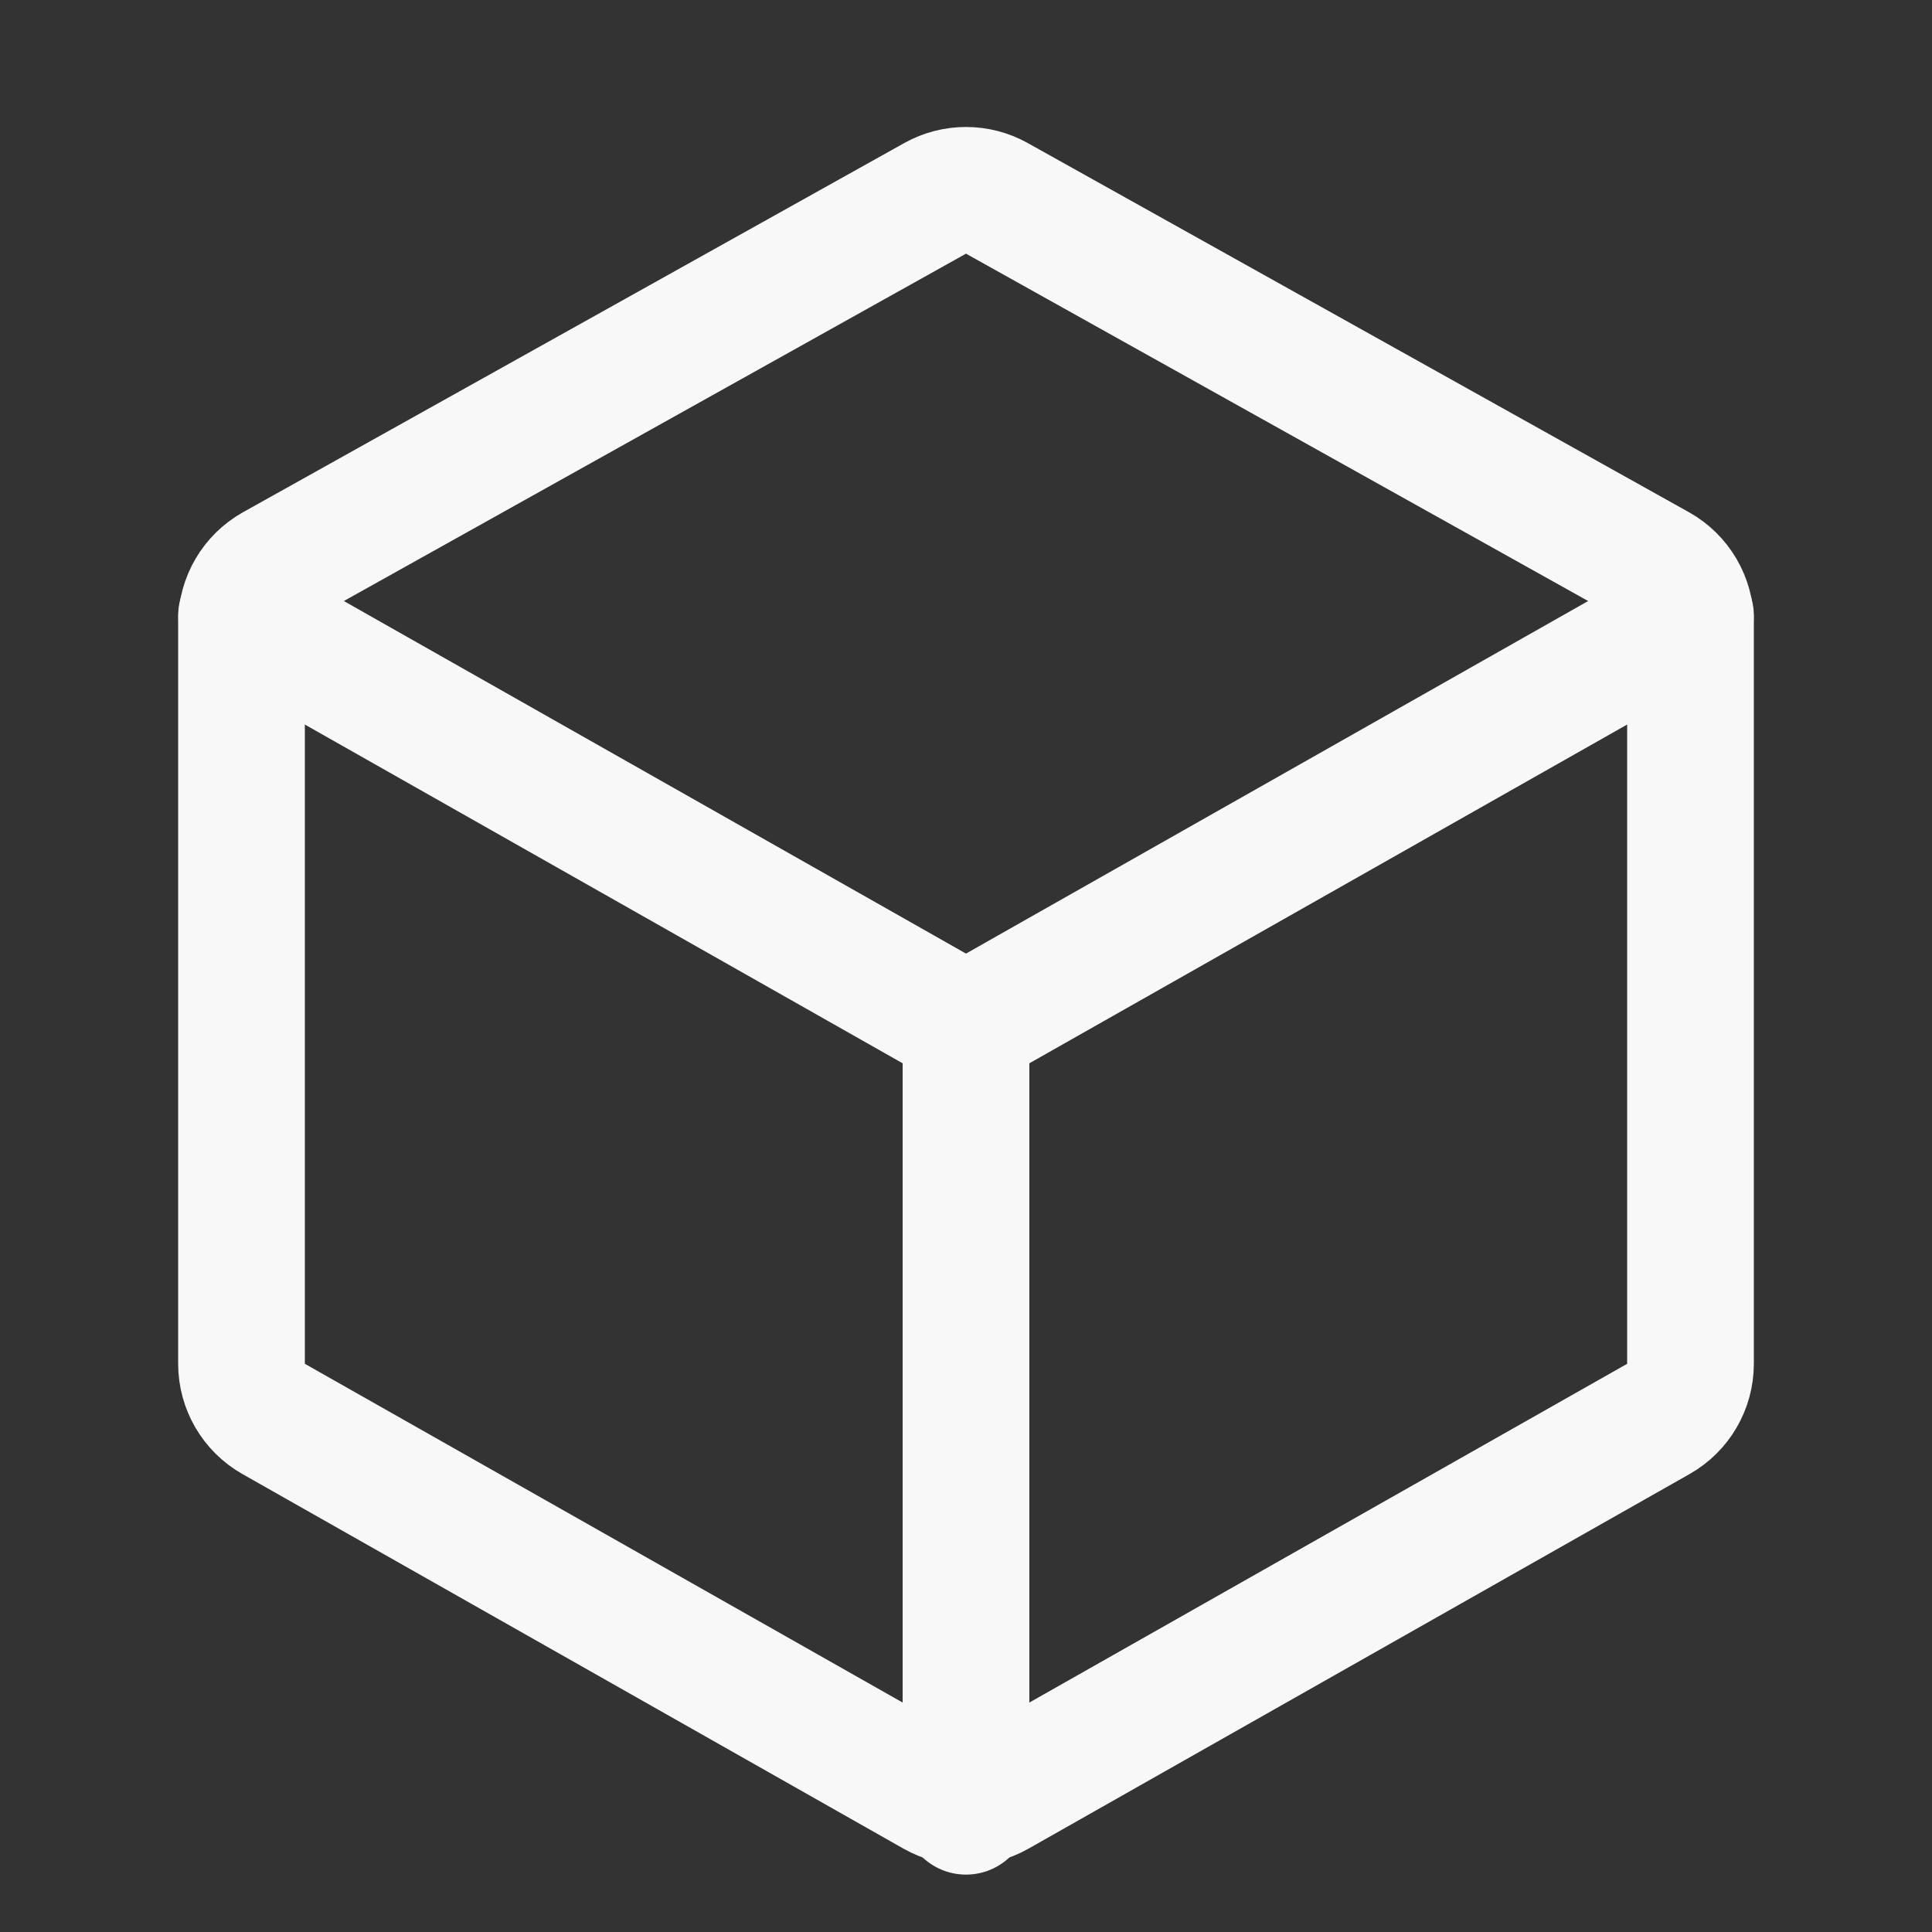 <svg width="61" height="61" viewBox="0 0 61 61" fill="none" xmlns="http://www.w3.org/2000/svg">
<rect x="0" y="0" width="61" height="61" fill="#333333" stroke="none"/>
<path d="M8.65 17.918C8.017 18.272 7.625 18.94 7.625 19.665V43.059C7.625 43.78 8.012 44.444 8.639 44.8L29.514 56.629C30.126 56.975 30.874 56.975 31.486 56.629L52.361 44.8C52.988 44.444 53.375 43.78 53.375 43.059V19.665C53.375 18.94 52.983 18.272 52.35 17.918L31.475 6.263C30.869 5.925 30.131 5.925 29.525 6.263L8.65 17.918Z" stroke="#F8F8F8" stroke-width="4" stroke-miterlimit="10" stroke-linecap="round" stroke-linejoin="round"/>
<path d="M7.625 19.444L29.514 31.848C30.126 32.194 30.874 32.194 31.486 31.848L53.375 19.444" stroke="#F8F8F8" stroke-width="4" stroke-miterlimit="10" stroke-linecap="round" stroke-linejoin="round"/>
<path d="M30.5 57.188V32.406" stroke="#F8F8F8" stroke-width="4" stroke-miterlimit="10" stroke-linecap="round" stroke-linejoin="round"/>
</svg>
